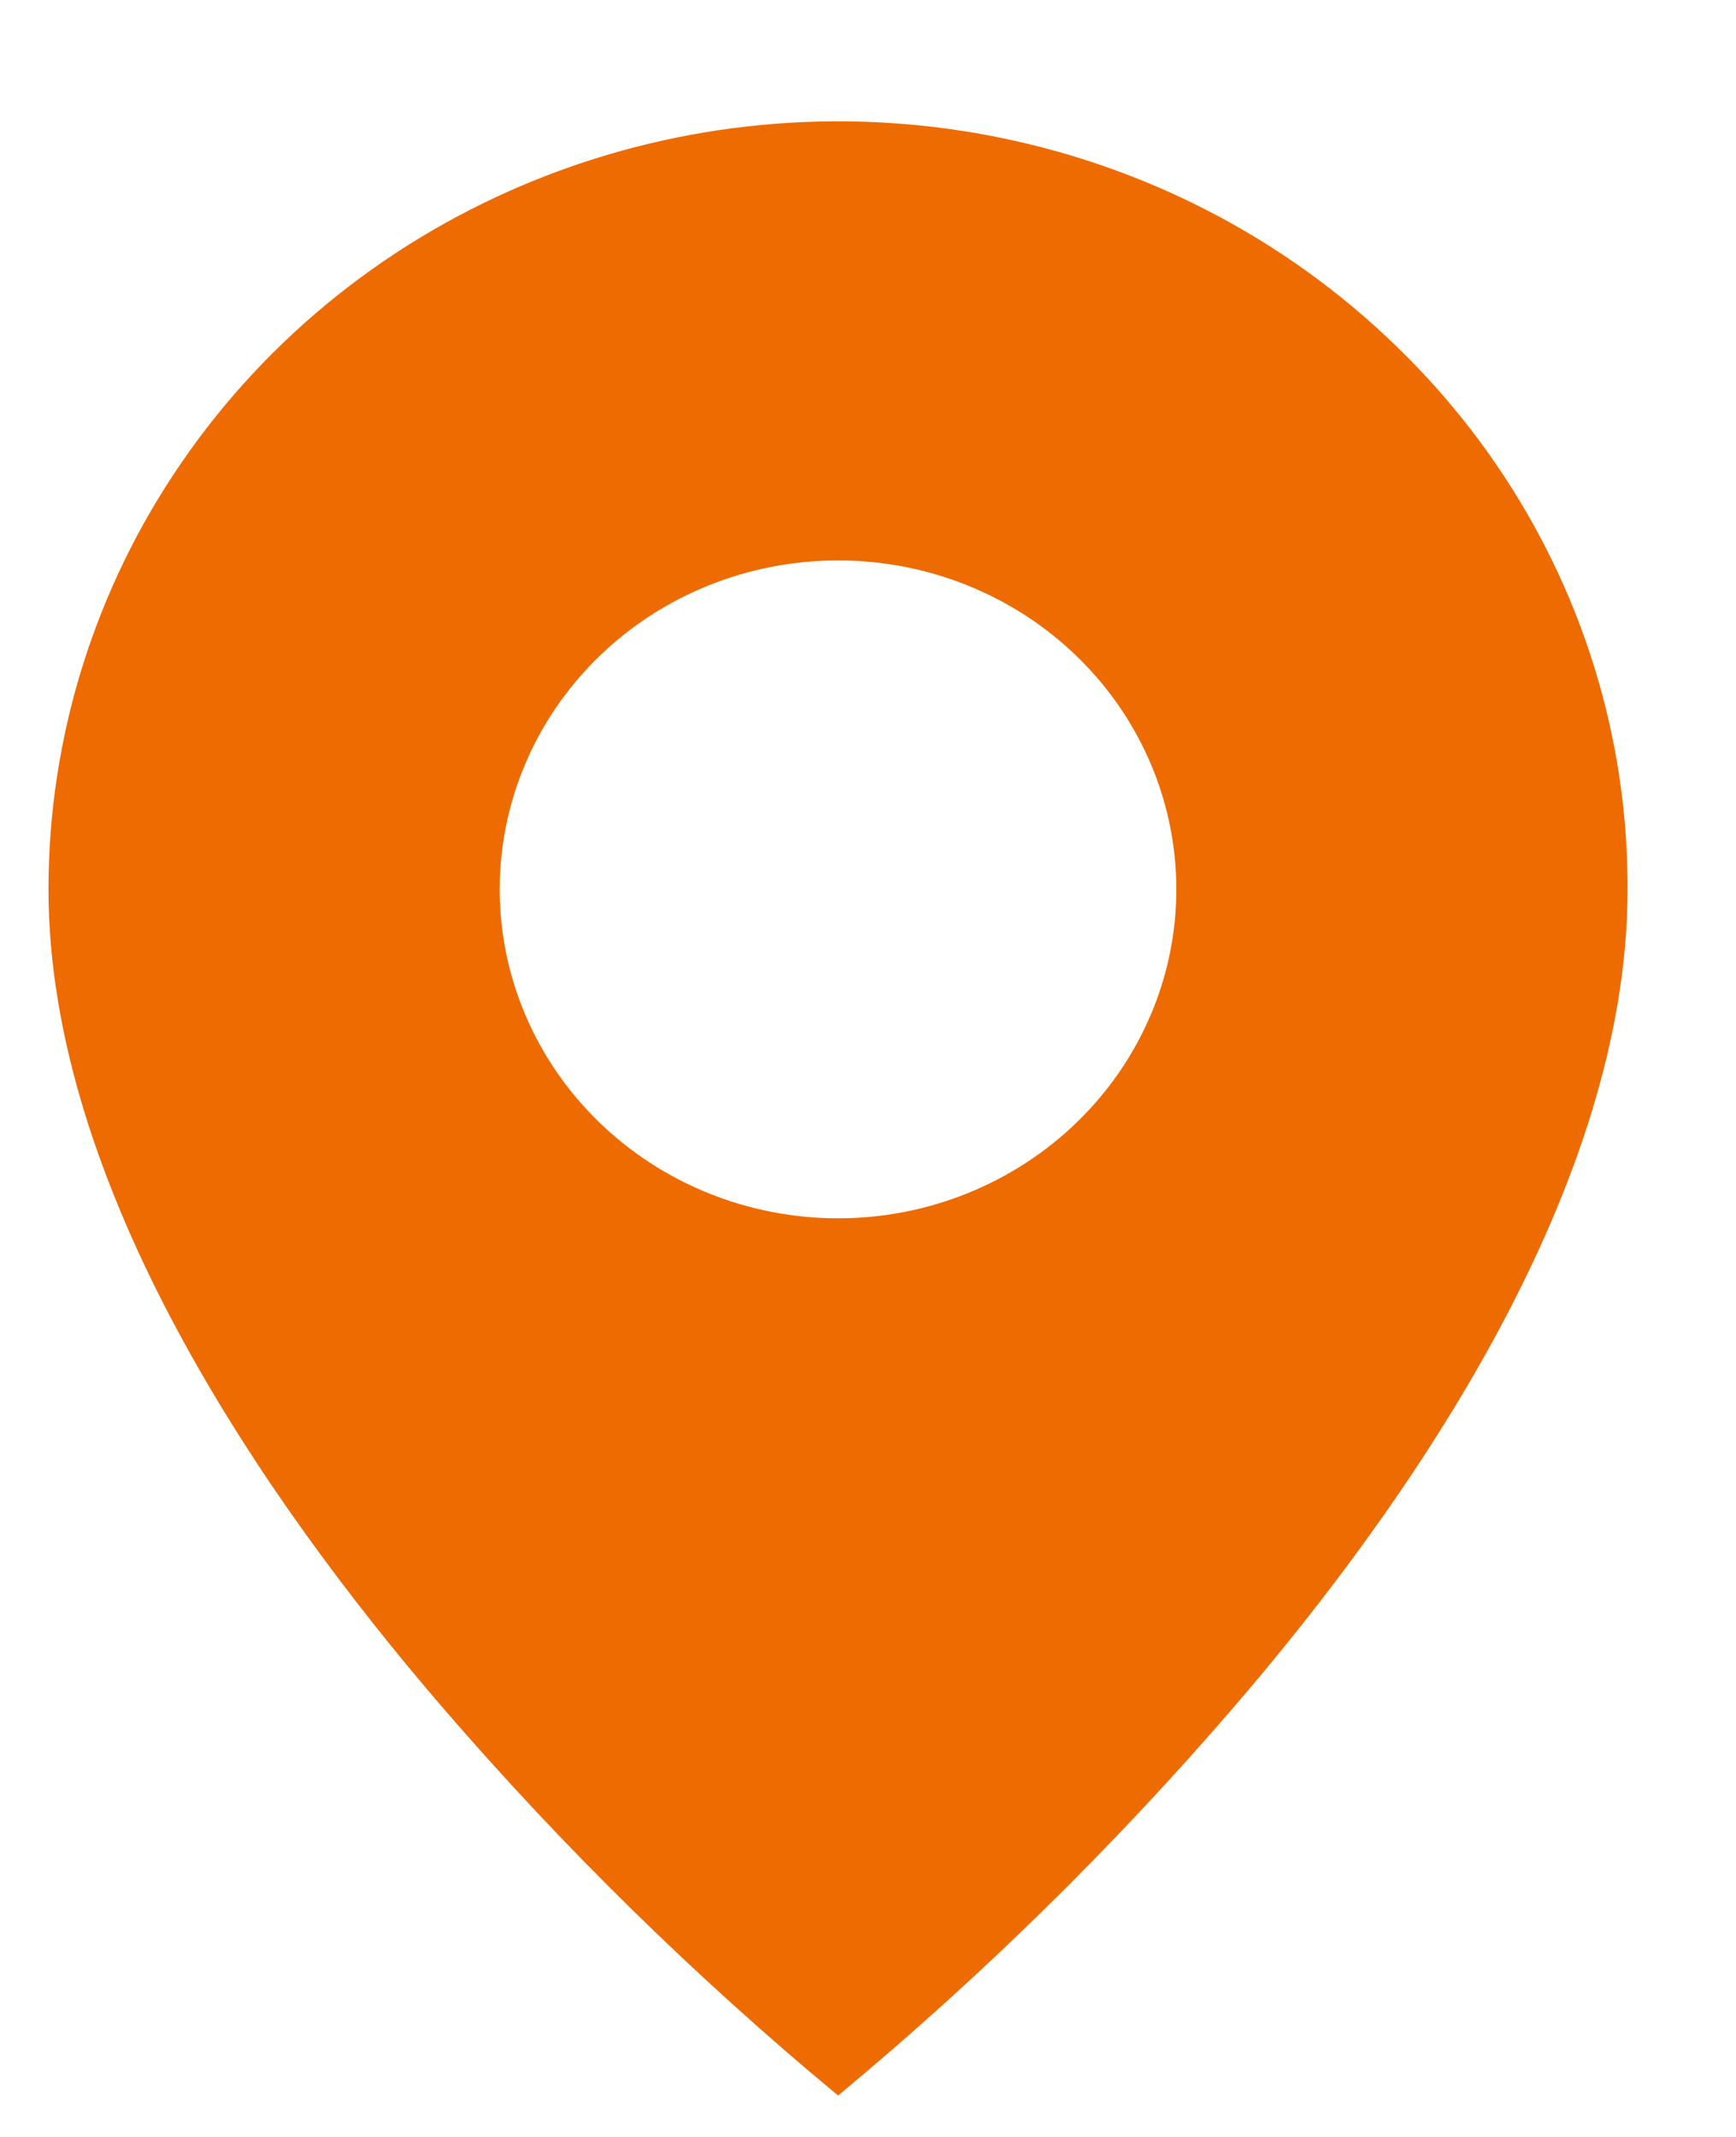 <svg width="13" height="16" viewBox="0 0 13 16" fill="none" xmlns="http://www.w3.org/2000/svg">
<path d="M6.276 15.69C5.209 14.805 4.22 13.835 3.319 12.79C1.968 11.222 0.363 8.885 0.363 6.659C0.363 5.521 0.709 4.41 1.359 3.464C2.008 2.518 2.932 1.781 4.013 1.346C5.094 0.911 6.283 0.797 7.43 1.019C8.578 1.241 9.631 1.789 10.458 2.594C11.009 3.127 11.445 3.76 11.742 4.458C12.039 5.155 12.19 5.903 12.188 6.659C12.188 8.885 10.583 11.222 9.232 12.79C8.331 13.835 7.342 14.805 6.276 15.69ZM6.276 4.196C5.604 4.196 4.959 4.455 4.484 4.917C4.009 5.379 3.742 6.005 3.742 6.659C3.742 7.312 4.009 7.938 4.484 8.4C4.959 8.862 5.604 9.122 6.276 9.122C6.948 9.122 7.592 8.862 8.067 8.4C8.542 7.938 8.809 7.312 8.809 6.659C8.809 6.005 8.542 5.379 8.067 4.917C7.592 4.455 6.948 4.196 6.276 4.196Z" fill="#EE6B01"/>
</svg>

